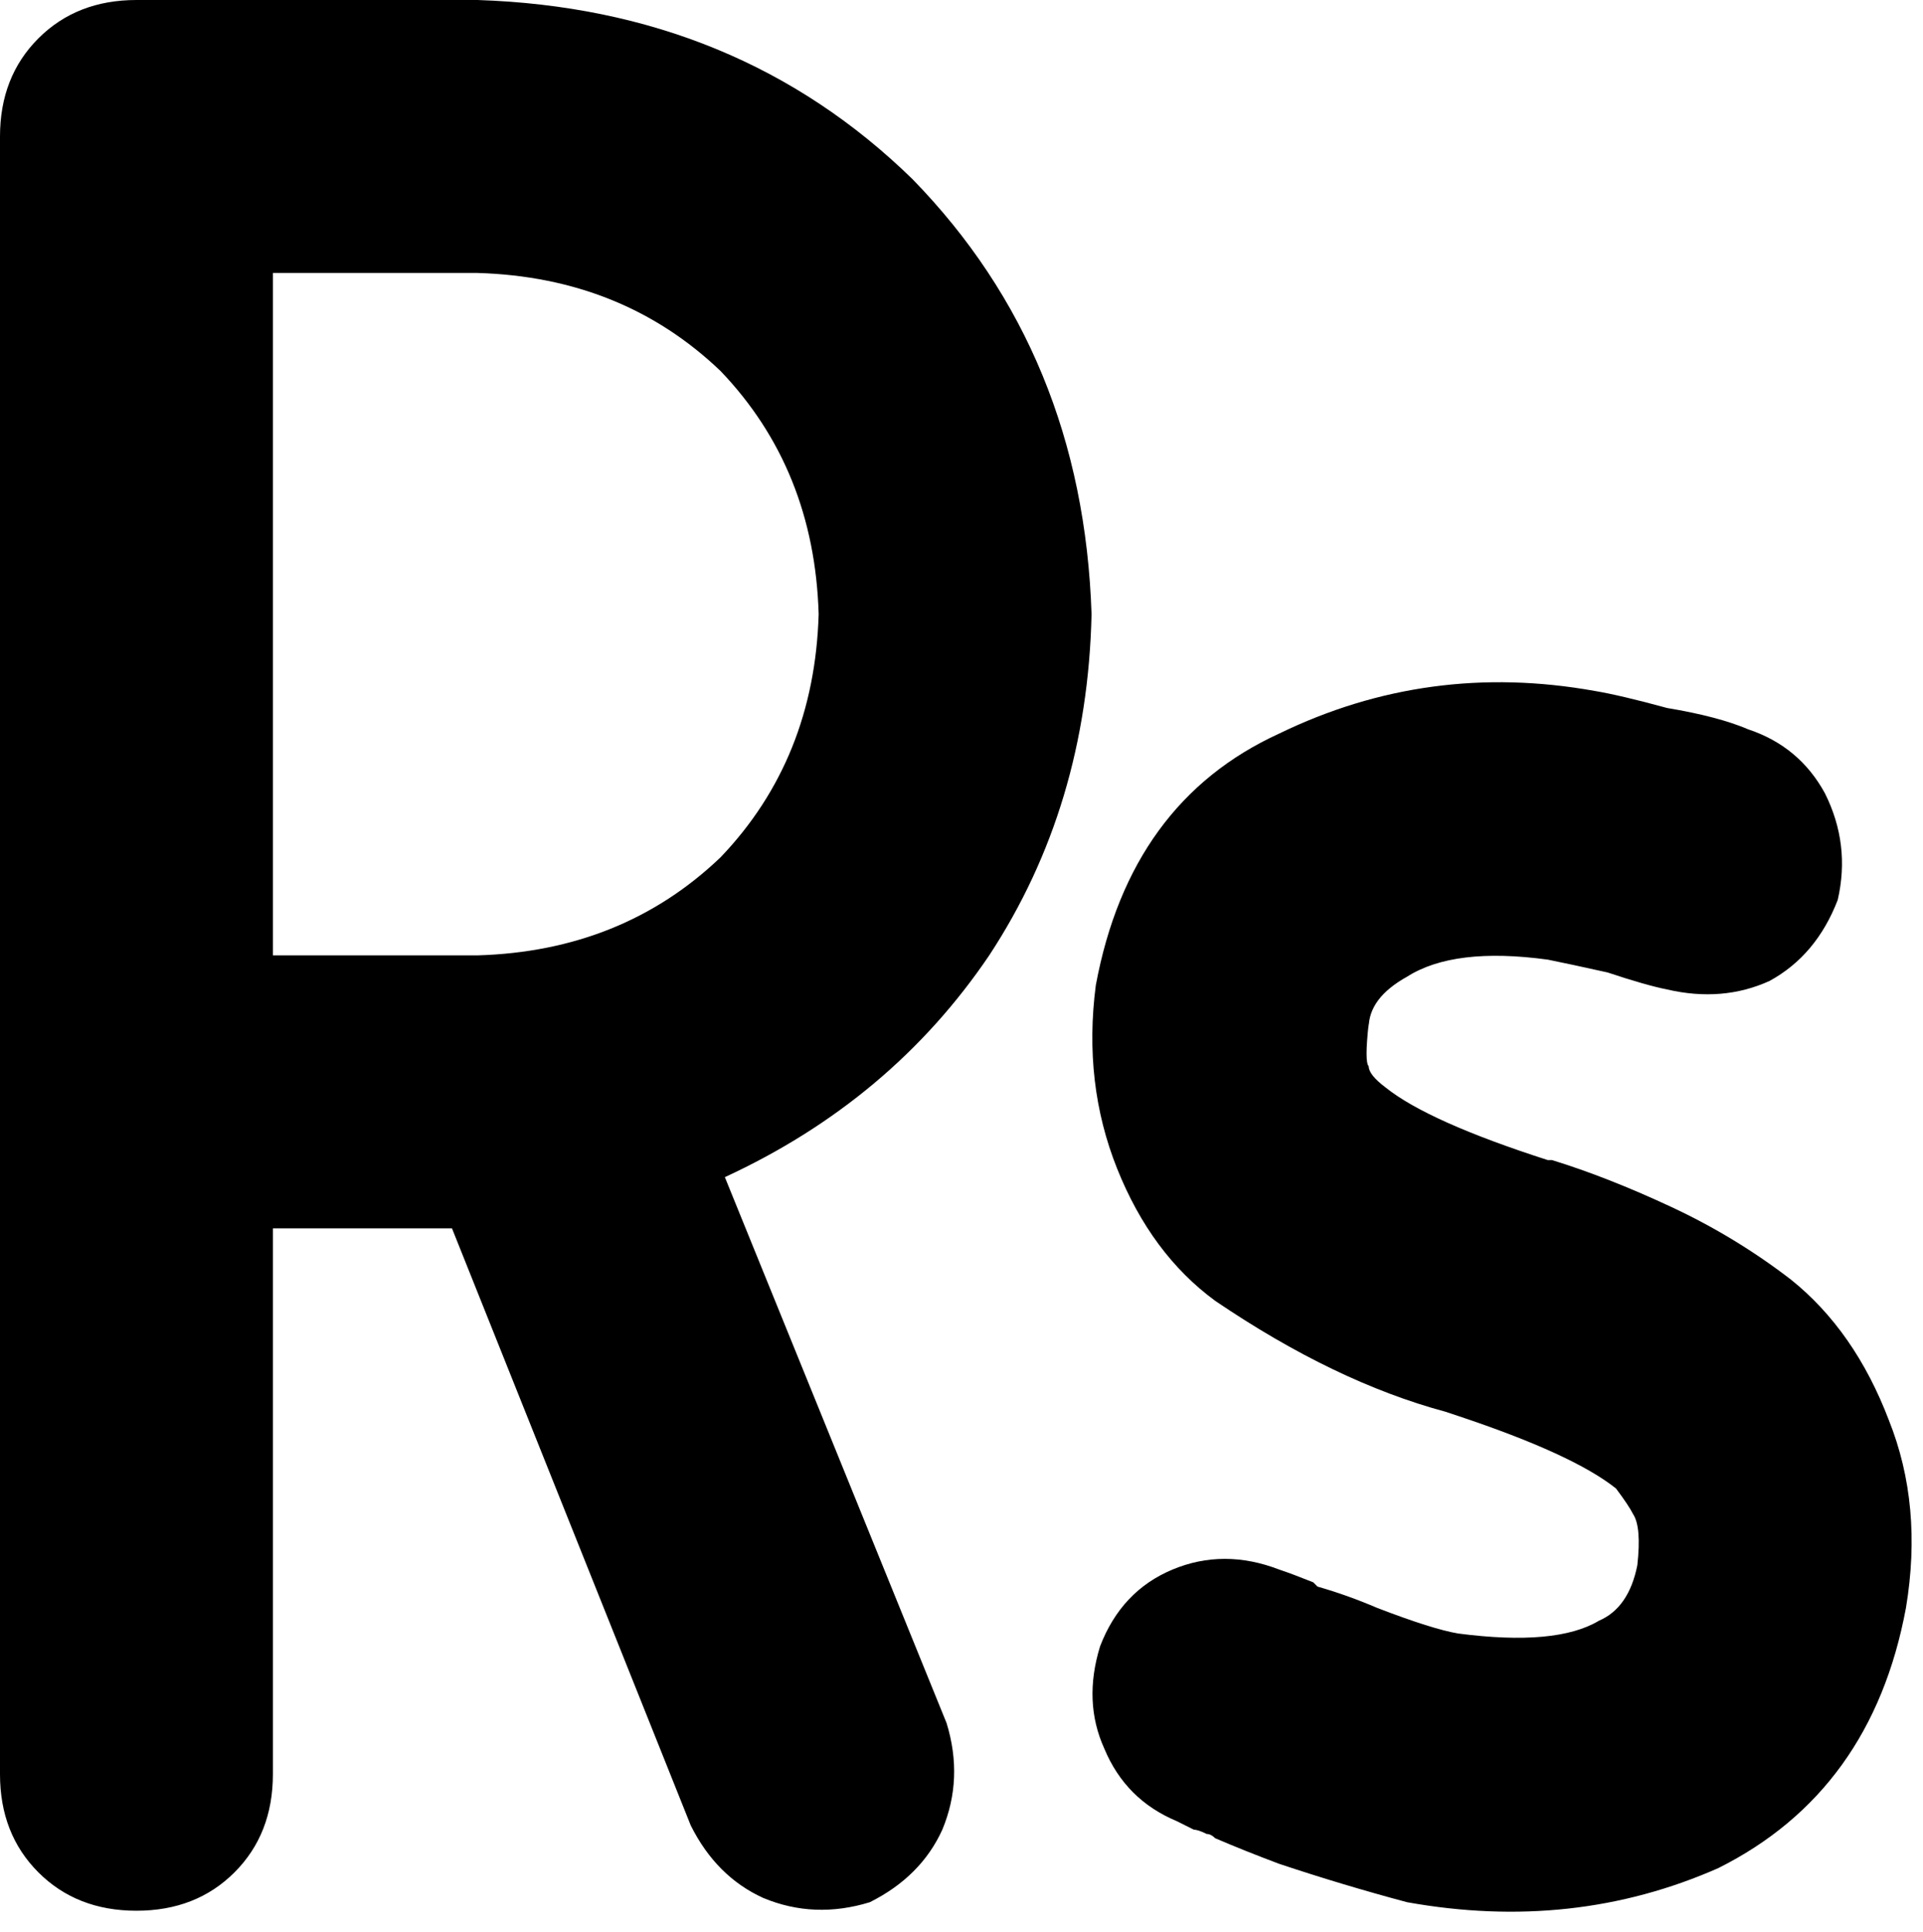 <svg viewBox="0 0 451 453">
  <path
    d="M 0 32 Q 0 18 9 9 L 9 9 Q 18 0 32 0 L 112 0 Q 173 2 214 42 Q 254 83 256 144 Q 255 189 232 224 Q 209 258 170 276 L 222 404 Q 226 417 221 429 Q 216 440 204 446 Q 191 450 179 445 Q 168 440 162 428 L 106 288 L 64 288 L 64 416 Q 64 430 55 439 Q 46 448 32 448 Q 18 448 9 439 Q 0 430 0 416 L 0 256 L 0 32 L 0 32 Z M 64 224 L 112 224 Q 146 223 169 201 Q 191 178 192 144 Q 191 110 169 87 Q 146 65 112 64 L 64 64 L 64 224 L 64 224 Z M 321 240 Q 320 249 321 250 Q 321 252 325 255 Q 335 263 363 272 L 364 272 Q 377 276 392 283 Q 407 290 420 300 Q 435 312 443 333 Q 451 353 447 377 Q 439 420 403 438 Q 369 453 330 446 L 330 446 L 330 446 Q 315 442 300 437 Q 292 434 285 431 Q 284 430 283 430 L 283 430 Q 281 429 280 429 Q 278 428 276 427 Q 264 422 259 410 Q 254 399 258 386 Q 263 373 275 368 Q 287 363 300 368 Q 303 369 308 371 L 308 371 Q 308 371 309 372 Q 316 374 323 377 Q 336 382 342 383 Q 365 386 375 380 Q 382 377 384 367 Q 385 358 383 355 Q 382 353 379 349 Q 369 341 342 332 L 339 331 Q 313 324 285 305 Q 270 294 262 274 Q 254 254 257 231 Q 265 188 300 172 Q 335 155 374 162 Q 380 163 391 166 Q 403 168 410 171 Q 422 175 428 186 Q 434 198 431 211 Q 426 224 415 230 Q 404 235 391 232 Q 386 231 377 228 Q 368 226 363 225 Q 341 222 330 229 Q 321 234 321 241 L 321 240 Z"
  />
</svg>